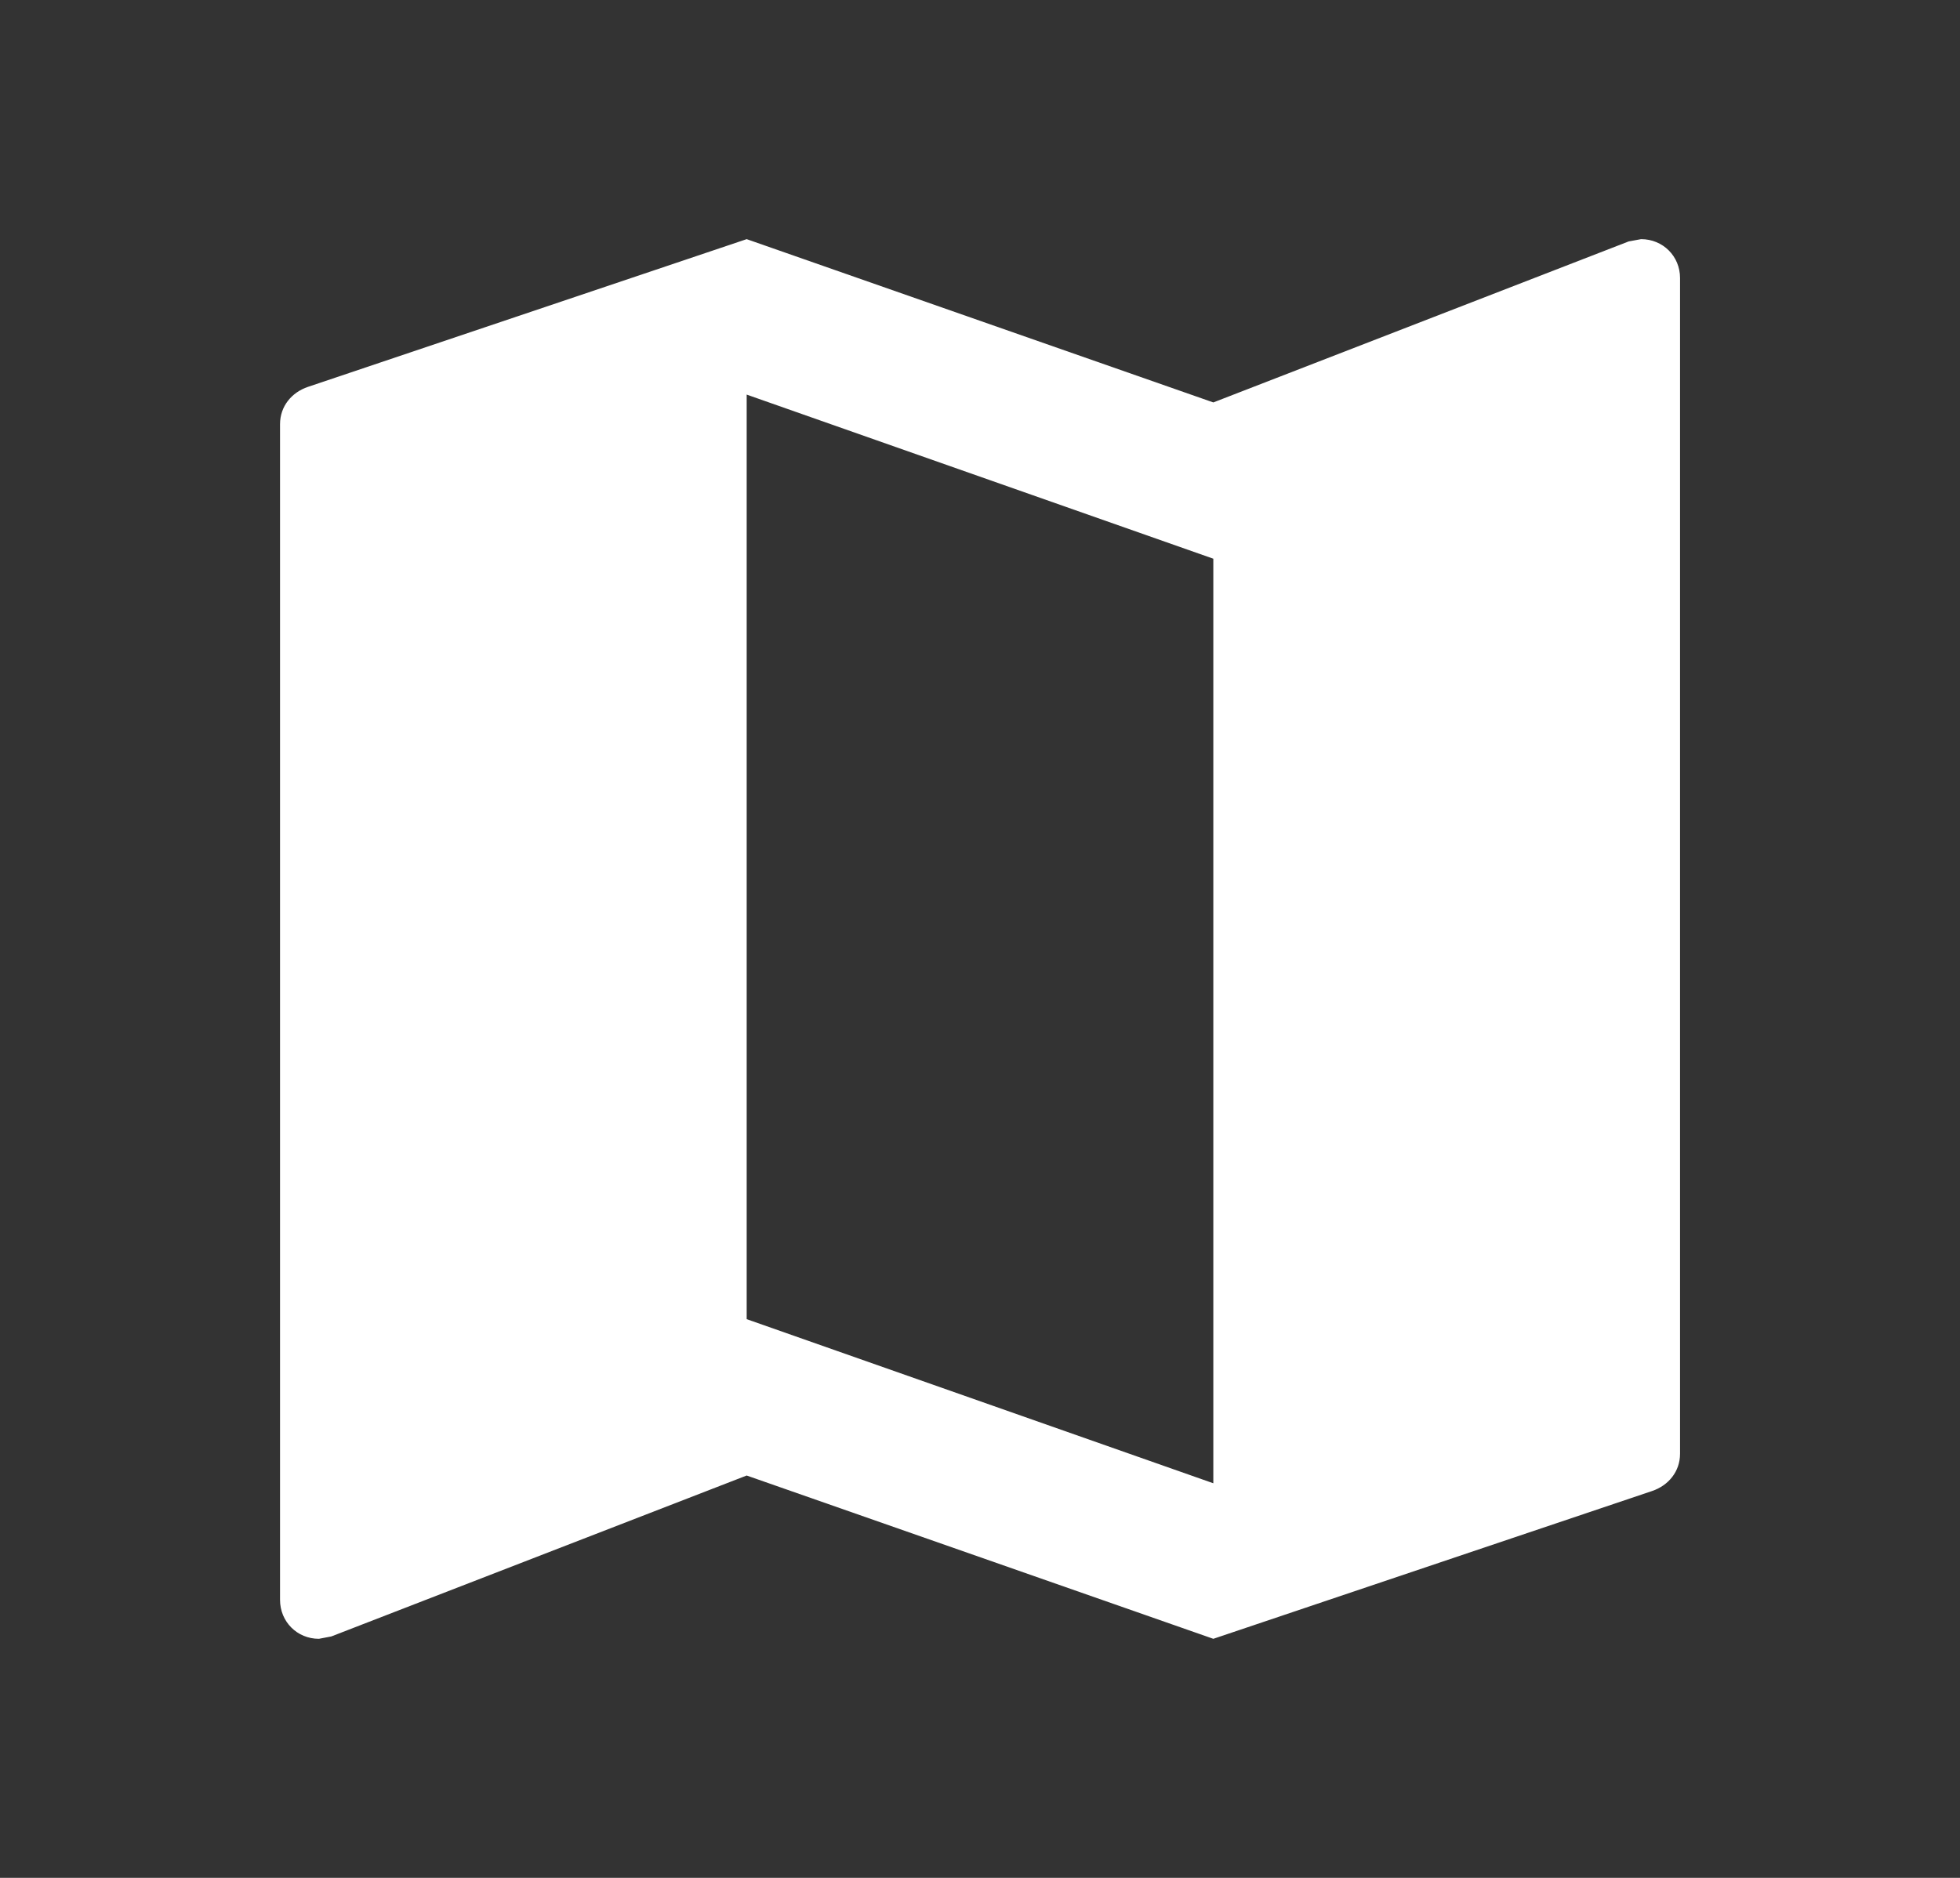 <svg width="24" height="23" viewBox="0 0 24 23" fill="none" xmlns="http://www.w3.org/2000/svg">
<rect x="0" y="0" width="24" height="23" fill="#333333" stroke="none"/>
<g id="map">
<path id="Vector" d="M20.095 2.929L19.943 2.957L14.857 4.929L9.143 2.929L3.772 4.738C3.572 4.805 3.429 4.976 3.429 5.195V19.595C3.429 19.862 3.638 20.072 3.905 20.072L4.057 20.043L9.143 18.072L14.857 20.072L20.229 18.262C20.429 18.195 20.572 18.024 20.572 17.805V3.405C20.572 3.138 20.362 2.929 20.095 2.929ZM14.857 18.167L9.143 16.157V4.833L14.857 6.843V18.167Z" fill="white"/>
</g>
</svg>
